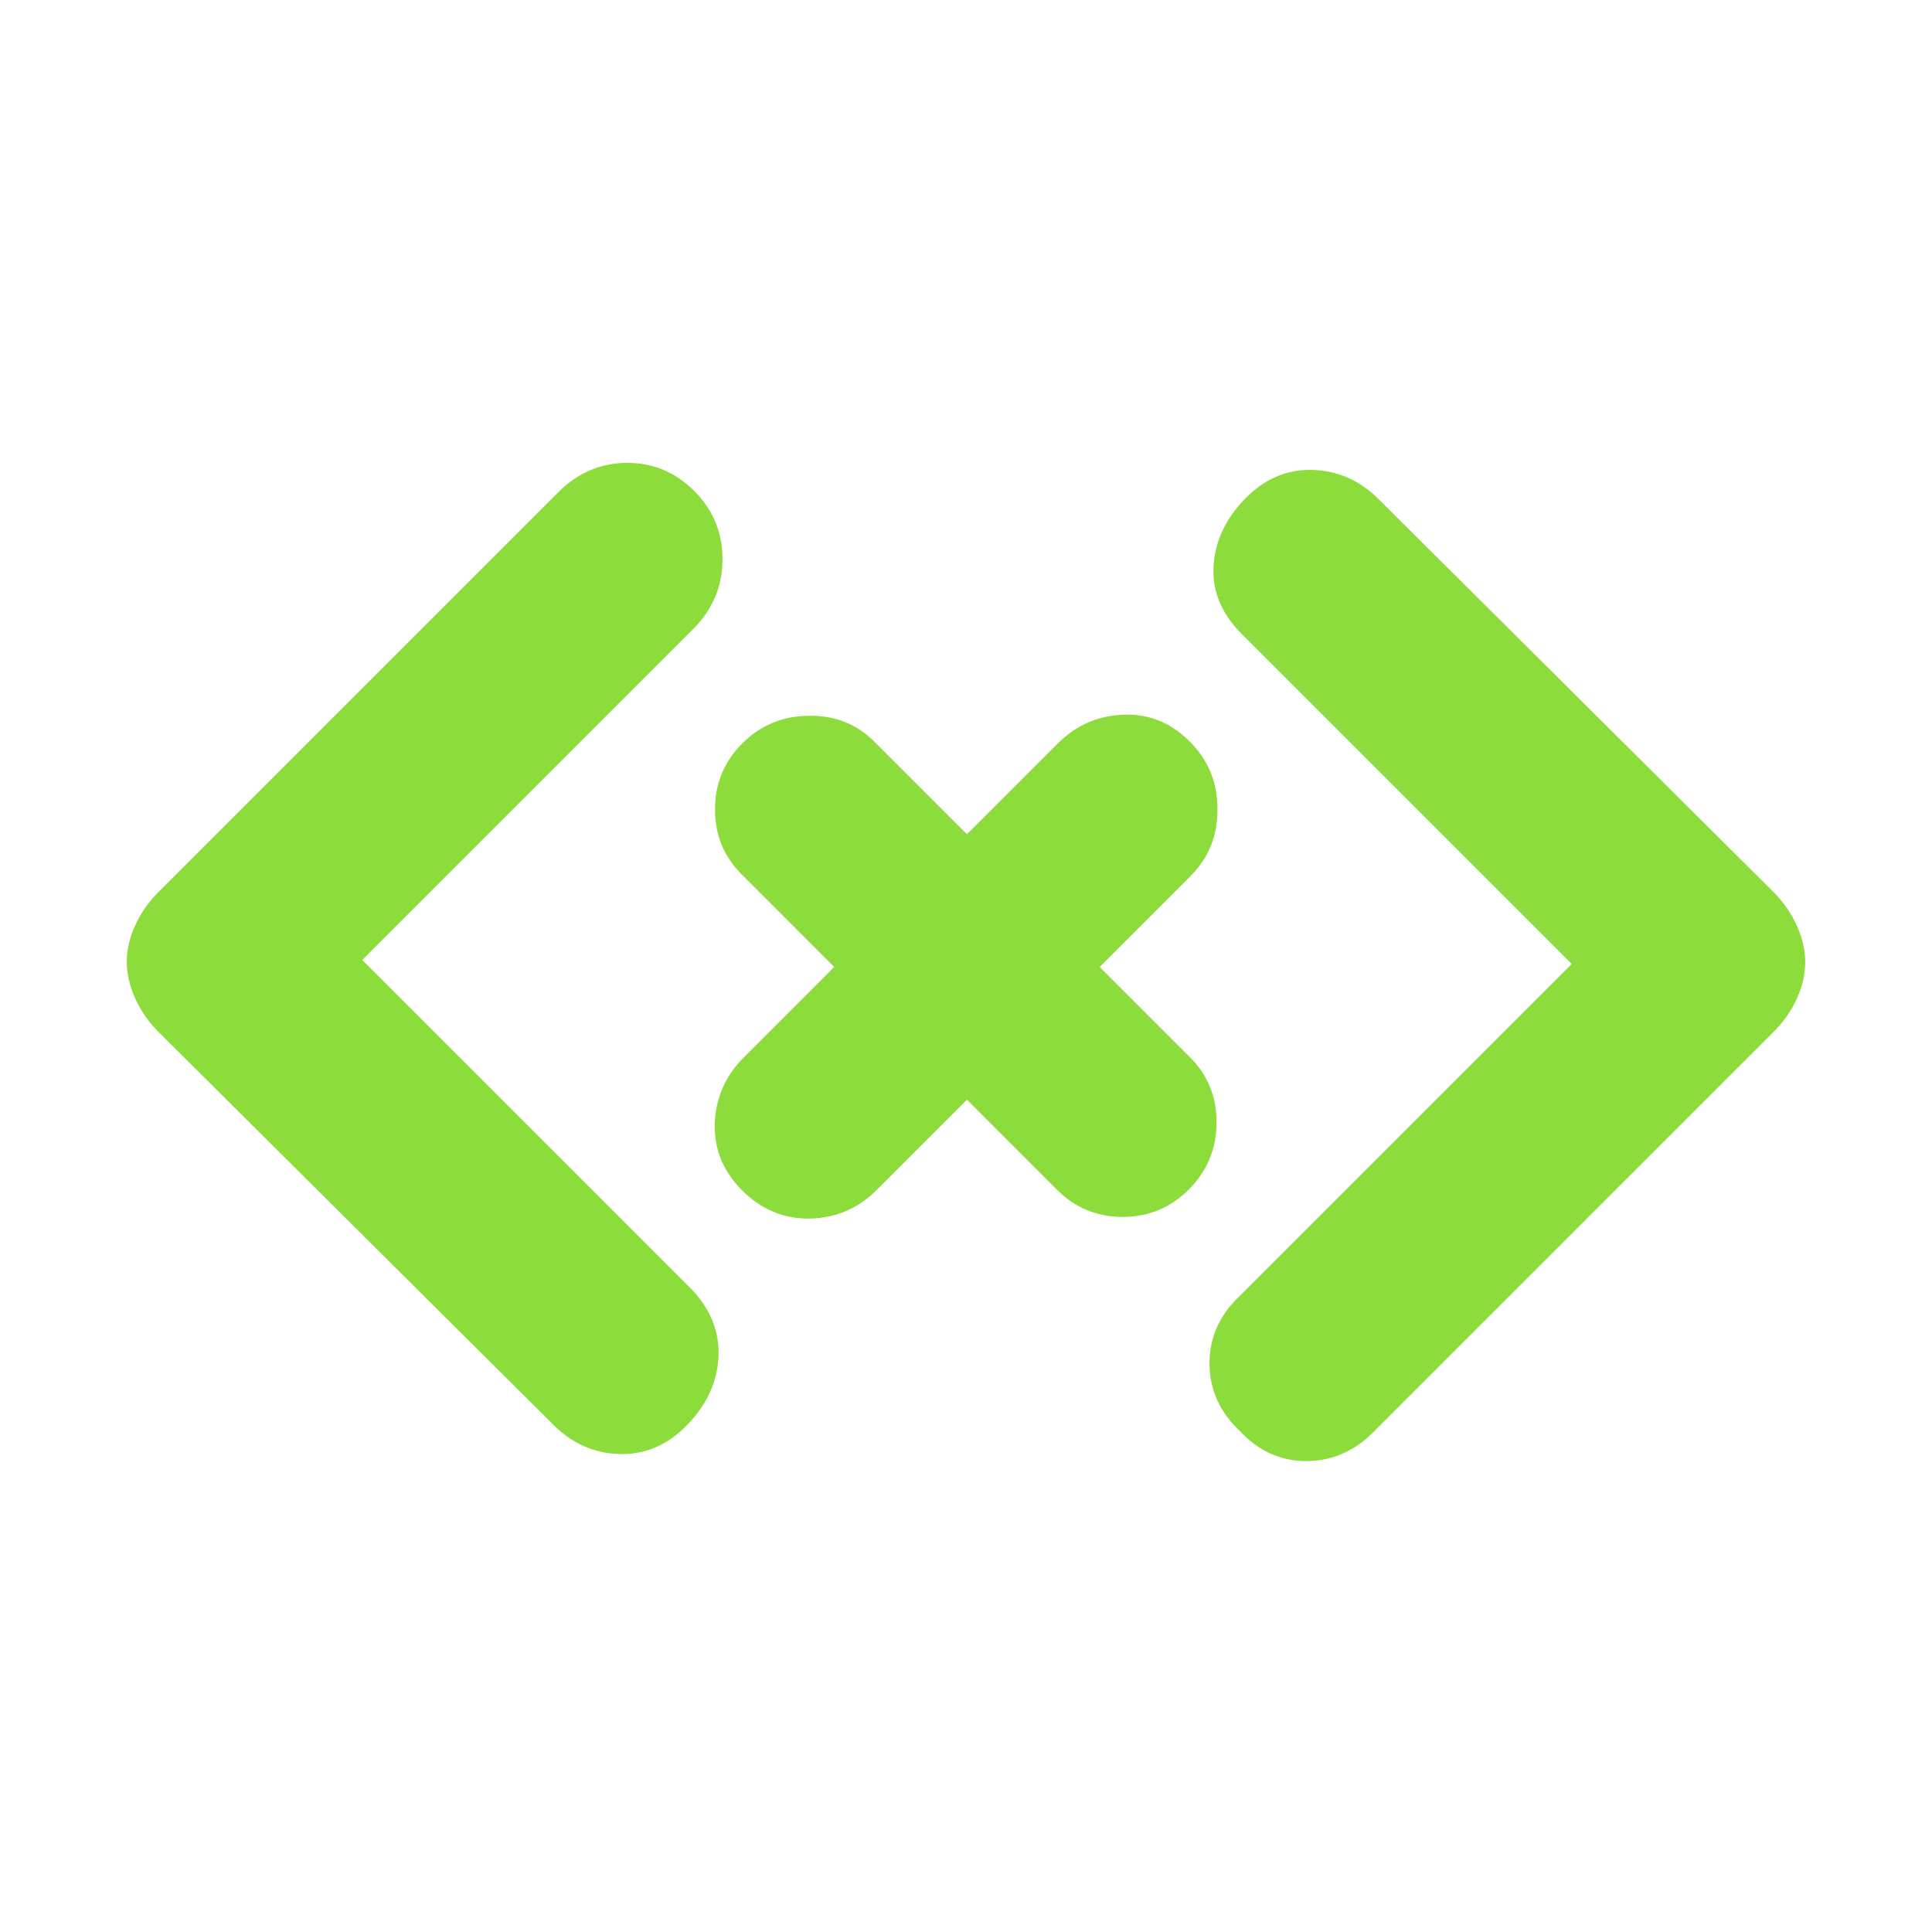 <svg height="48" viewBox="0 -960 960 960" width="48" xmlns="http://www.w3.org/2000/svg"><path fill="rgb(140, 220, 60)" d="m180-483 164 164c9.333 10 13.667 21.167 13 33.5s-5.833 23.5-15.5 33.5-20.833 14.833-33.5 14.5-23.667-5.167-33-14.5l-197-196c-4.607-4.78-8.257-10.177-10.95-16.19-2.7-6.02-4.05-11.993-4.05-17.92s1.35-11.873 4.05-17.84c2.693-5.967 6.343-11.317 10.95-16.05l200-200c9.6-9.333 20.833-14 33.7-14s23.967 4.667 33.3 14 14 20.6 14 33.8-4.667 24.6-14 34.2zm188.644-42.411c-8.852-8.852-13.426-19.535-13.333-32.438-.089-12.718 4.527-23.758 13.522-32.752 8.98-8.98 20.033-13.61 32.942-13.712 13.088-.277 23.961 4.105 32.814 12.957l45.882 45.883 44.93-44.929c9.185-9.186 20.067-13.988 32.592-14.431 12.756-.636 23.752 3.854 33.197 13.299 9.176 9.176 13.838 20.344 13.757 33.655.131 13.099-4.405 24.247-13.59 33.433l-44.929 44.929 44.927 44.928c8.871 8.871 13.253 19.744 13.16 32.648-.101 12.909-4.743 23.937-13.914 33.108-8.995 8.994-19.838 13.452-32.734 13.539-12.712-.097-23.585-4.479-32.457-13.35l-44.927-44.928-44.937 44.937c-9.185 9.185-20.186 13.84-33.26 14.144-12.872.139-24.032-4.53-33.477-13.975-9.444-9.444-13.998-20.489-13.668-33.17.533-12.845 5.264-23.77 14.449-32.955l44.937-44.937zm412.356 44.411-164-164c-10-10-14.667-21.167-14-33.5s5.833-23.5 15.5-33.5 20.833-14.833 33.5-14.5 23.667 5.167 33 14.5l197 196c4.607 4.78 8.257 10.177 10.95 16.19 2.7 6.02 4.05 11.993 4.05 17.92s-1.35 11.873-4.05 17.84c-2.693 5.967-6.343 11.317-10.95 16.05l-200 200c-9.393 9.333-20.41 14-33.05 14-12.633 0-23.617-5-32.95-15-10-9.42-15-20.61-15-33.57 0-12.953 5-24.097 15-33.43z"/></svg>